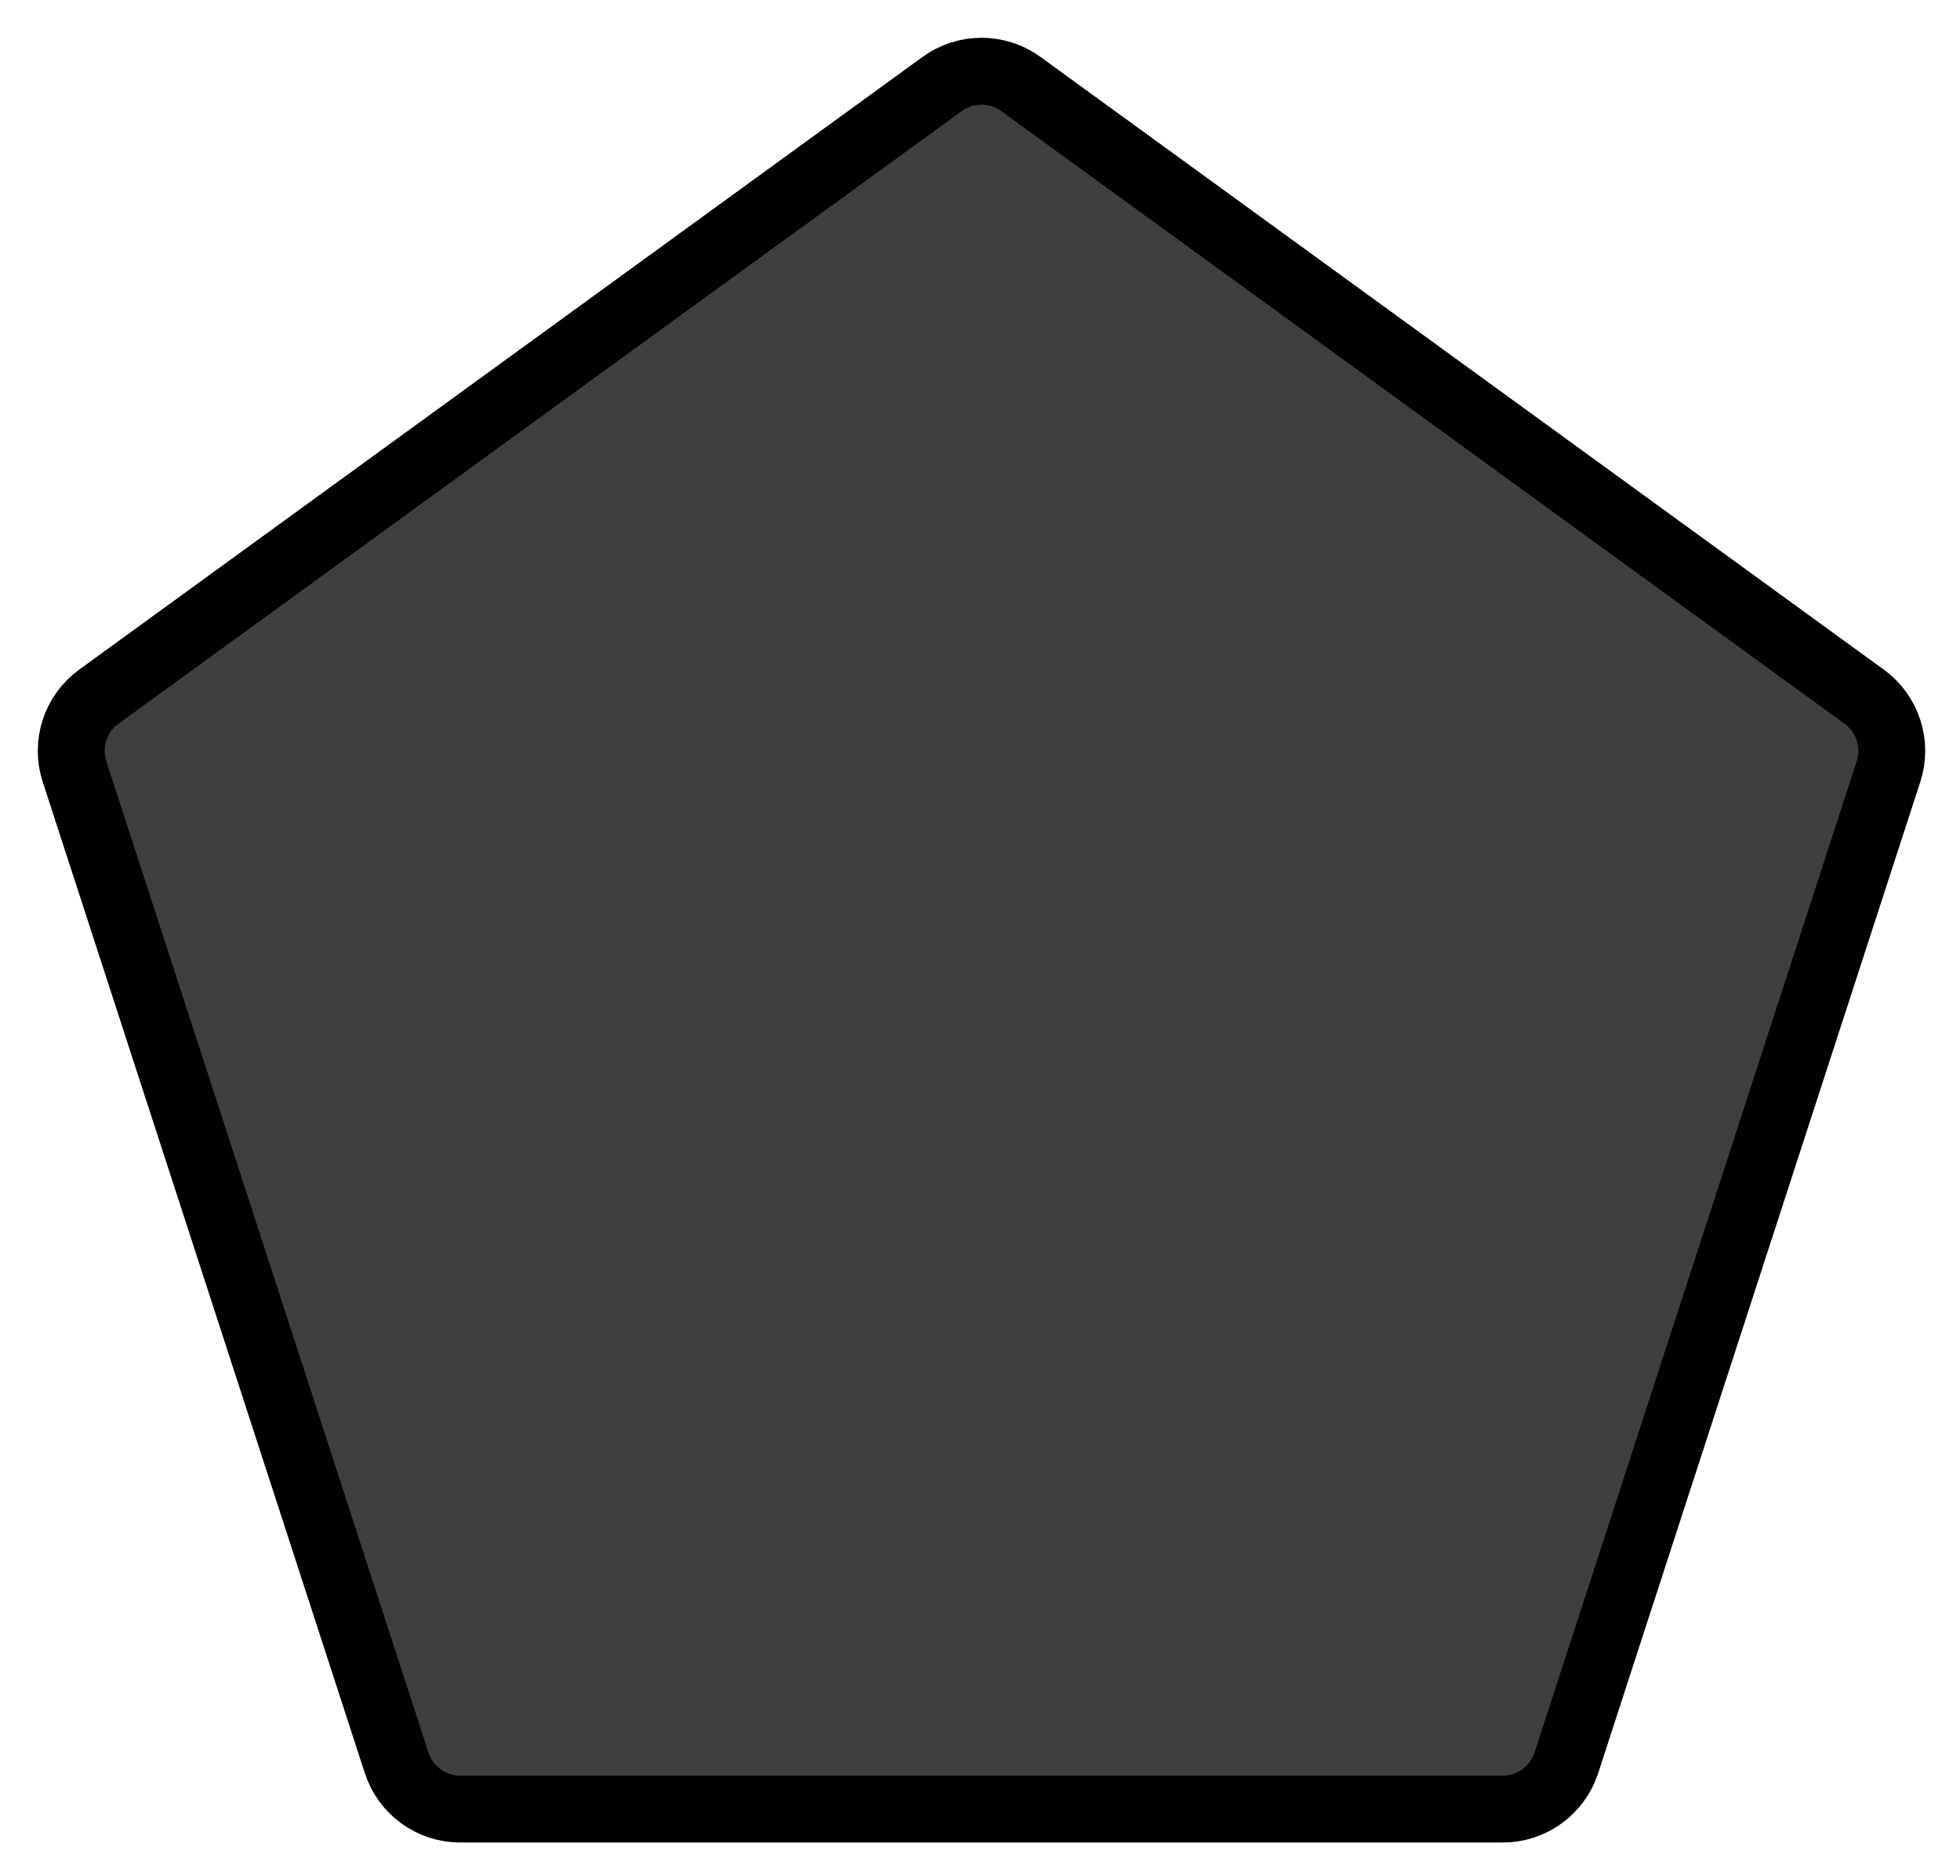 <svg xmlns="http://www.w3.org/2000/svg" role="img" viewBox="6.87 5.87 58.63 56.13"><title>2B1F.svg</title><path d="M34.824 8.451c.701-.509 1.651-.509 2.352 0L62.405 26.781c.701.51.994 1.412.727 2.236l-9.637 29.659c-.268.824-1.036 1.382-1.902 1.382H20.407c-.866 0-1.634-.558-1.902-1.382l-9.637-29.659c-.267-.824.026-1.726.727-2.236L34.824 8.451z"/><path fill="#3F3F3F" d="M34.824 8.451c.701-.509 1.651-.509 2.352 0L62.405 26.781c.701.51.994 1.412.727 2.236l-9.637 29.659c-.268.824-1.036 1.382-1.902 1.382H20.407c-.866 0-1.634-.558-1.902-1.382l-9.637-29.659c-.267-.824.026-1.726.727-2.236L34.824 8.451z"/><path fill="none" stroke="#000" stroke-width="2" d="M35.054 8.382c.701-.509 1.651-.509 2.352 0l25.229 18.33c.701.51.994 1.412.727 2.236l-9.637 29.659c-.268.824-1.036 1.382-1.902 1.382h-31.186c-.866 0-1.634-.558-1.902-1.382L9.098 28.948c-.267-.824.026-1.726.727-2.236L35.054 8.382z"/></svg>